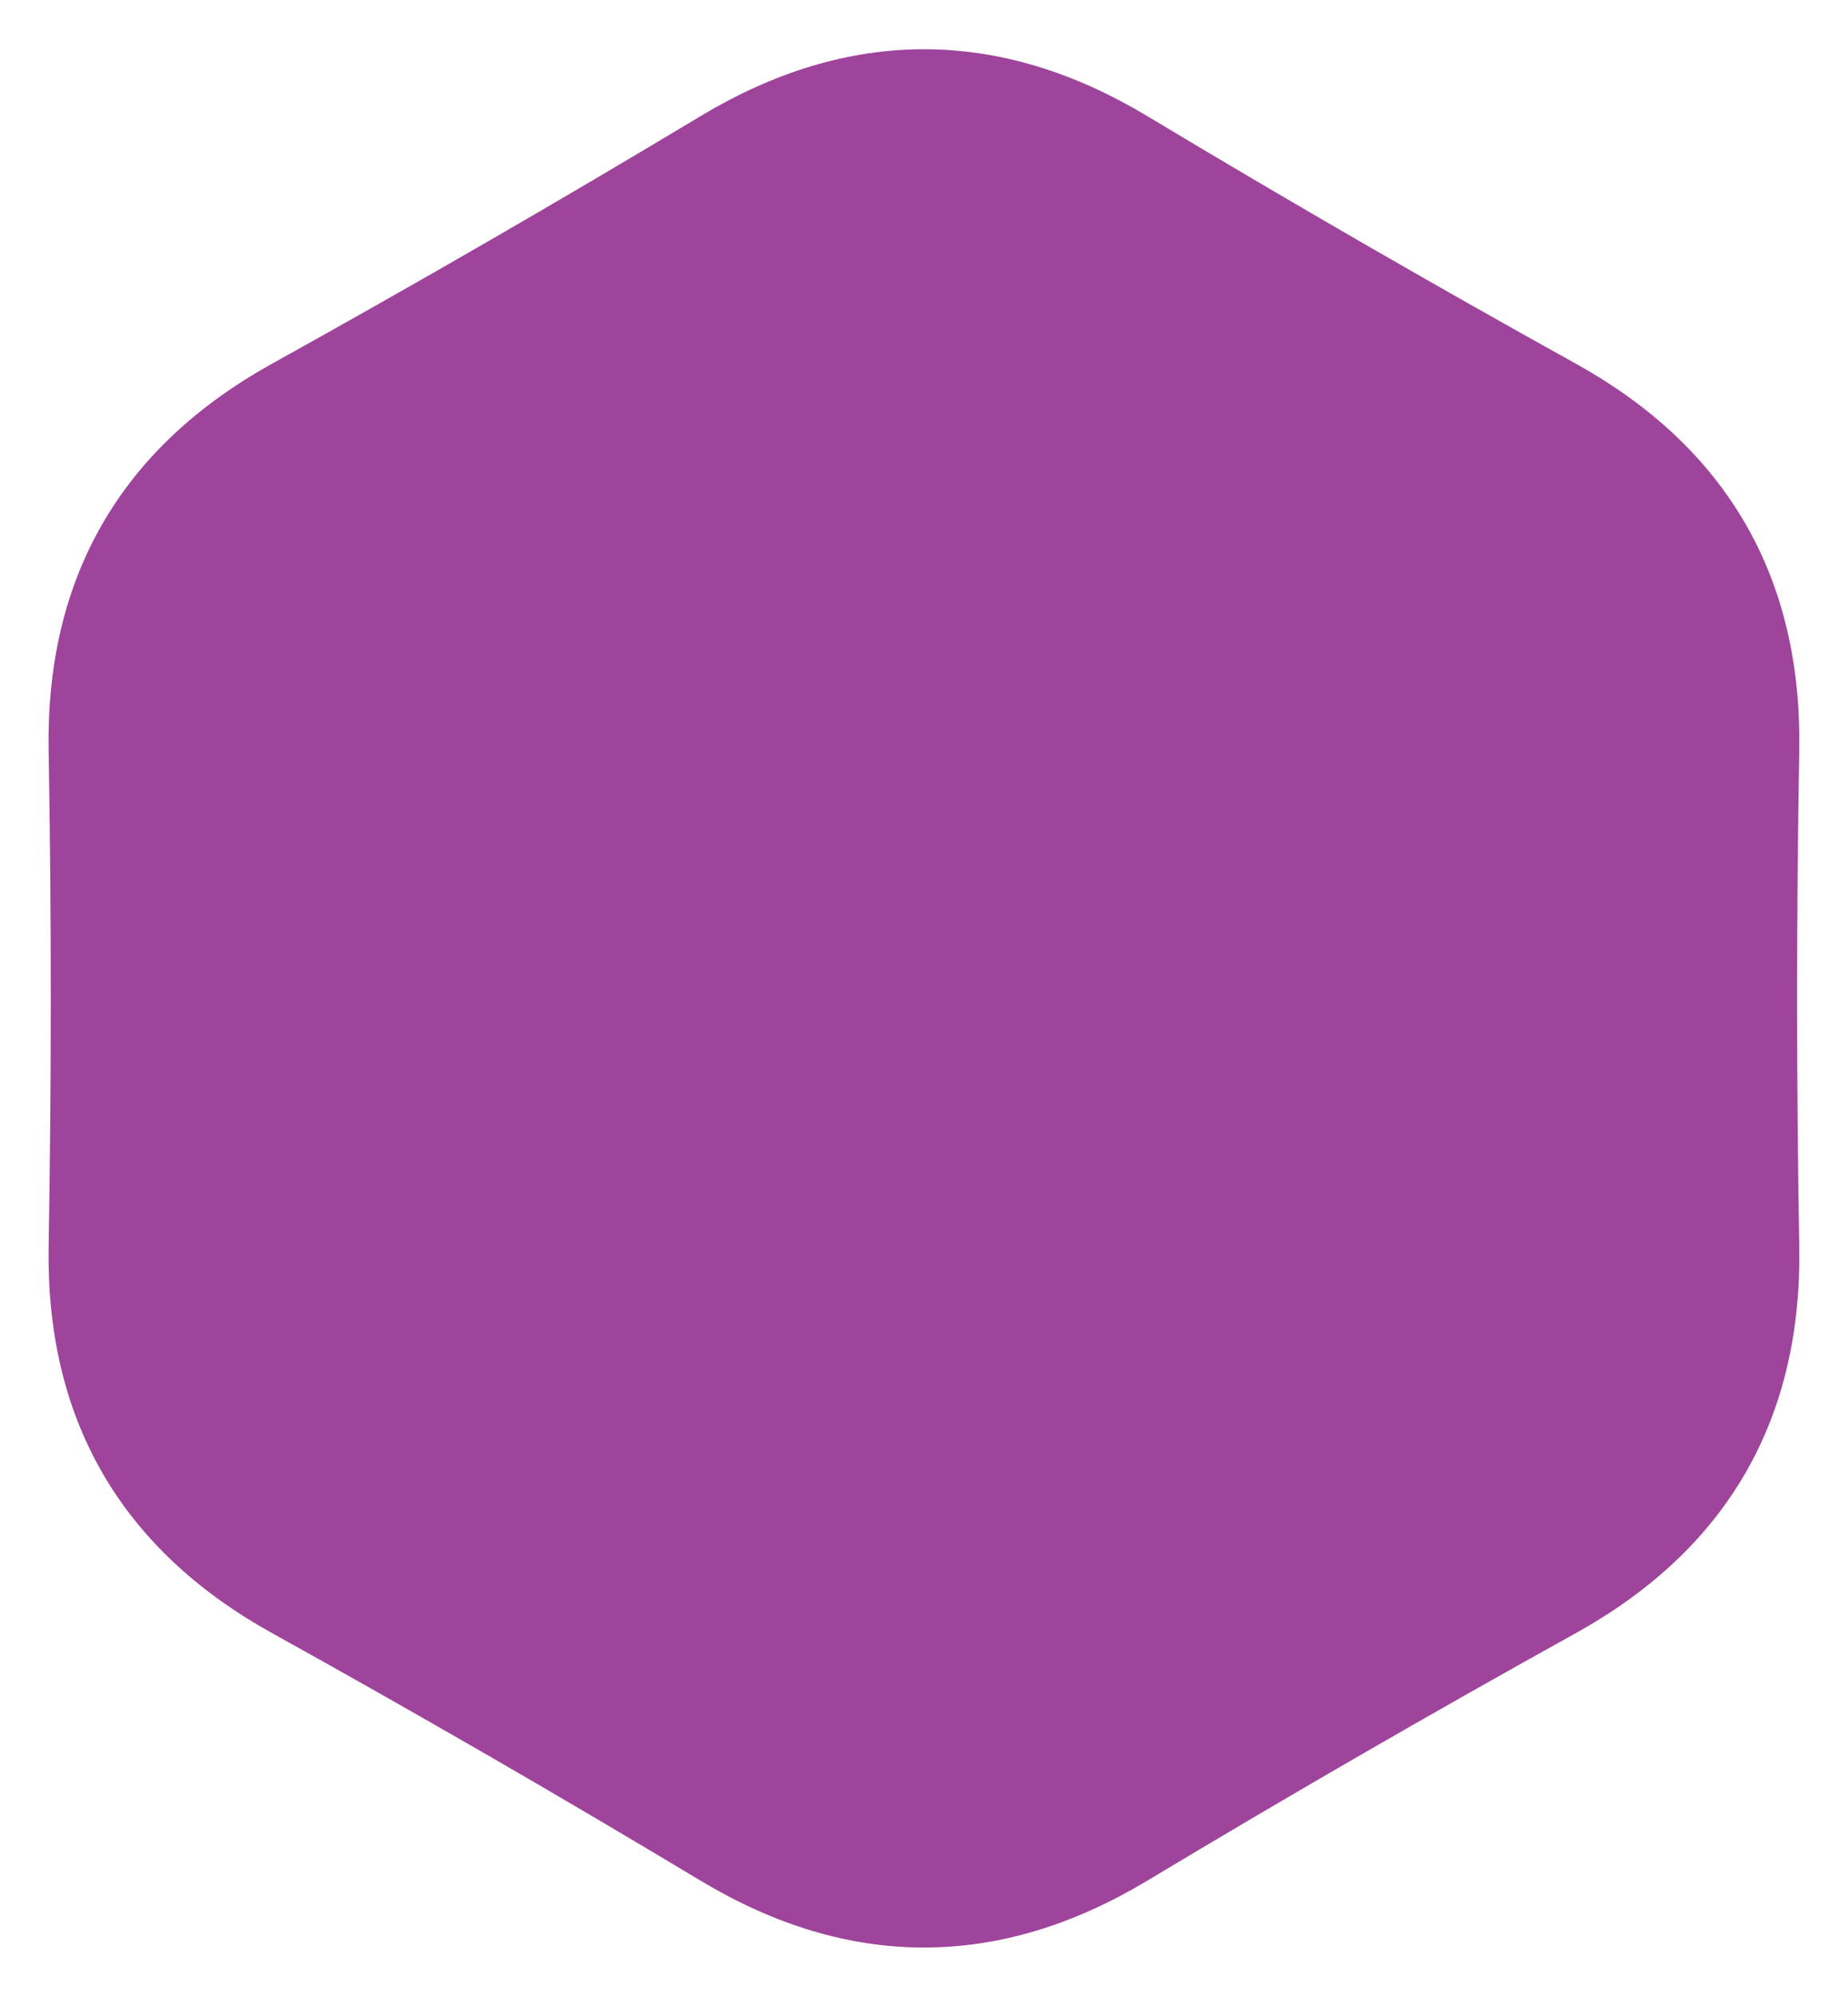 <svg xmlns="http://www.w3.org/2000/svg" xmlns:xlink="http://www.w3.org/1999/xlink" preserveAspectRatio="xMidYMid" width="175" height="189" viewBox="0 0 175 189">
  <defs>
    <style>

      .cls-2 {
        fill: #9f449b;
        stroke: #9f449b;
        stroke-linejoin: round;
        stroke-width: 4px;
      }
    </style>
  </defs>
  <path d="M67.373,176.277 C53.960,168.219 40.410,160.396 26.726,152.809 C13.041,145.220 6.334,133.604 6.605,117.958 C6.876,102.313 6.876,86.668 6.605,71.022 C6.334,55.376 13.041,43.760 26.726,36.172 C40.410,28.583 53.960,20.761 67.373,12.704 C80.787,4.646 94.201,4.646 107.615,12.704 C121.029,20.761 134.578,28.583 148.263,36.172 C161.948,43.760 168.655,55.376 168.384,71.022 C168.113,86.668 168.113,102.313 168.384,117.958 C168.655,133.604 161.948,145.220 148.263,152.809 C134.578,160.396 121.029,168.219 107.615,176.277 C94.201,184.334 80.787,184.334 67.373,176.277 Z" id="path-1" class="cls-2" fill-rule="evenodd"/>
</svg>
